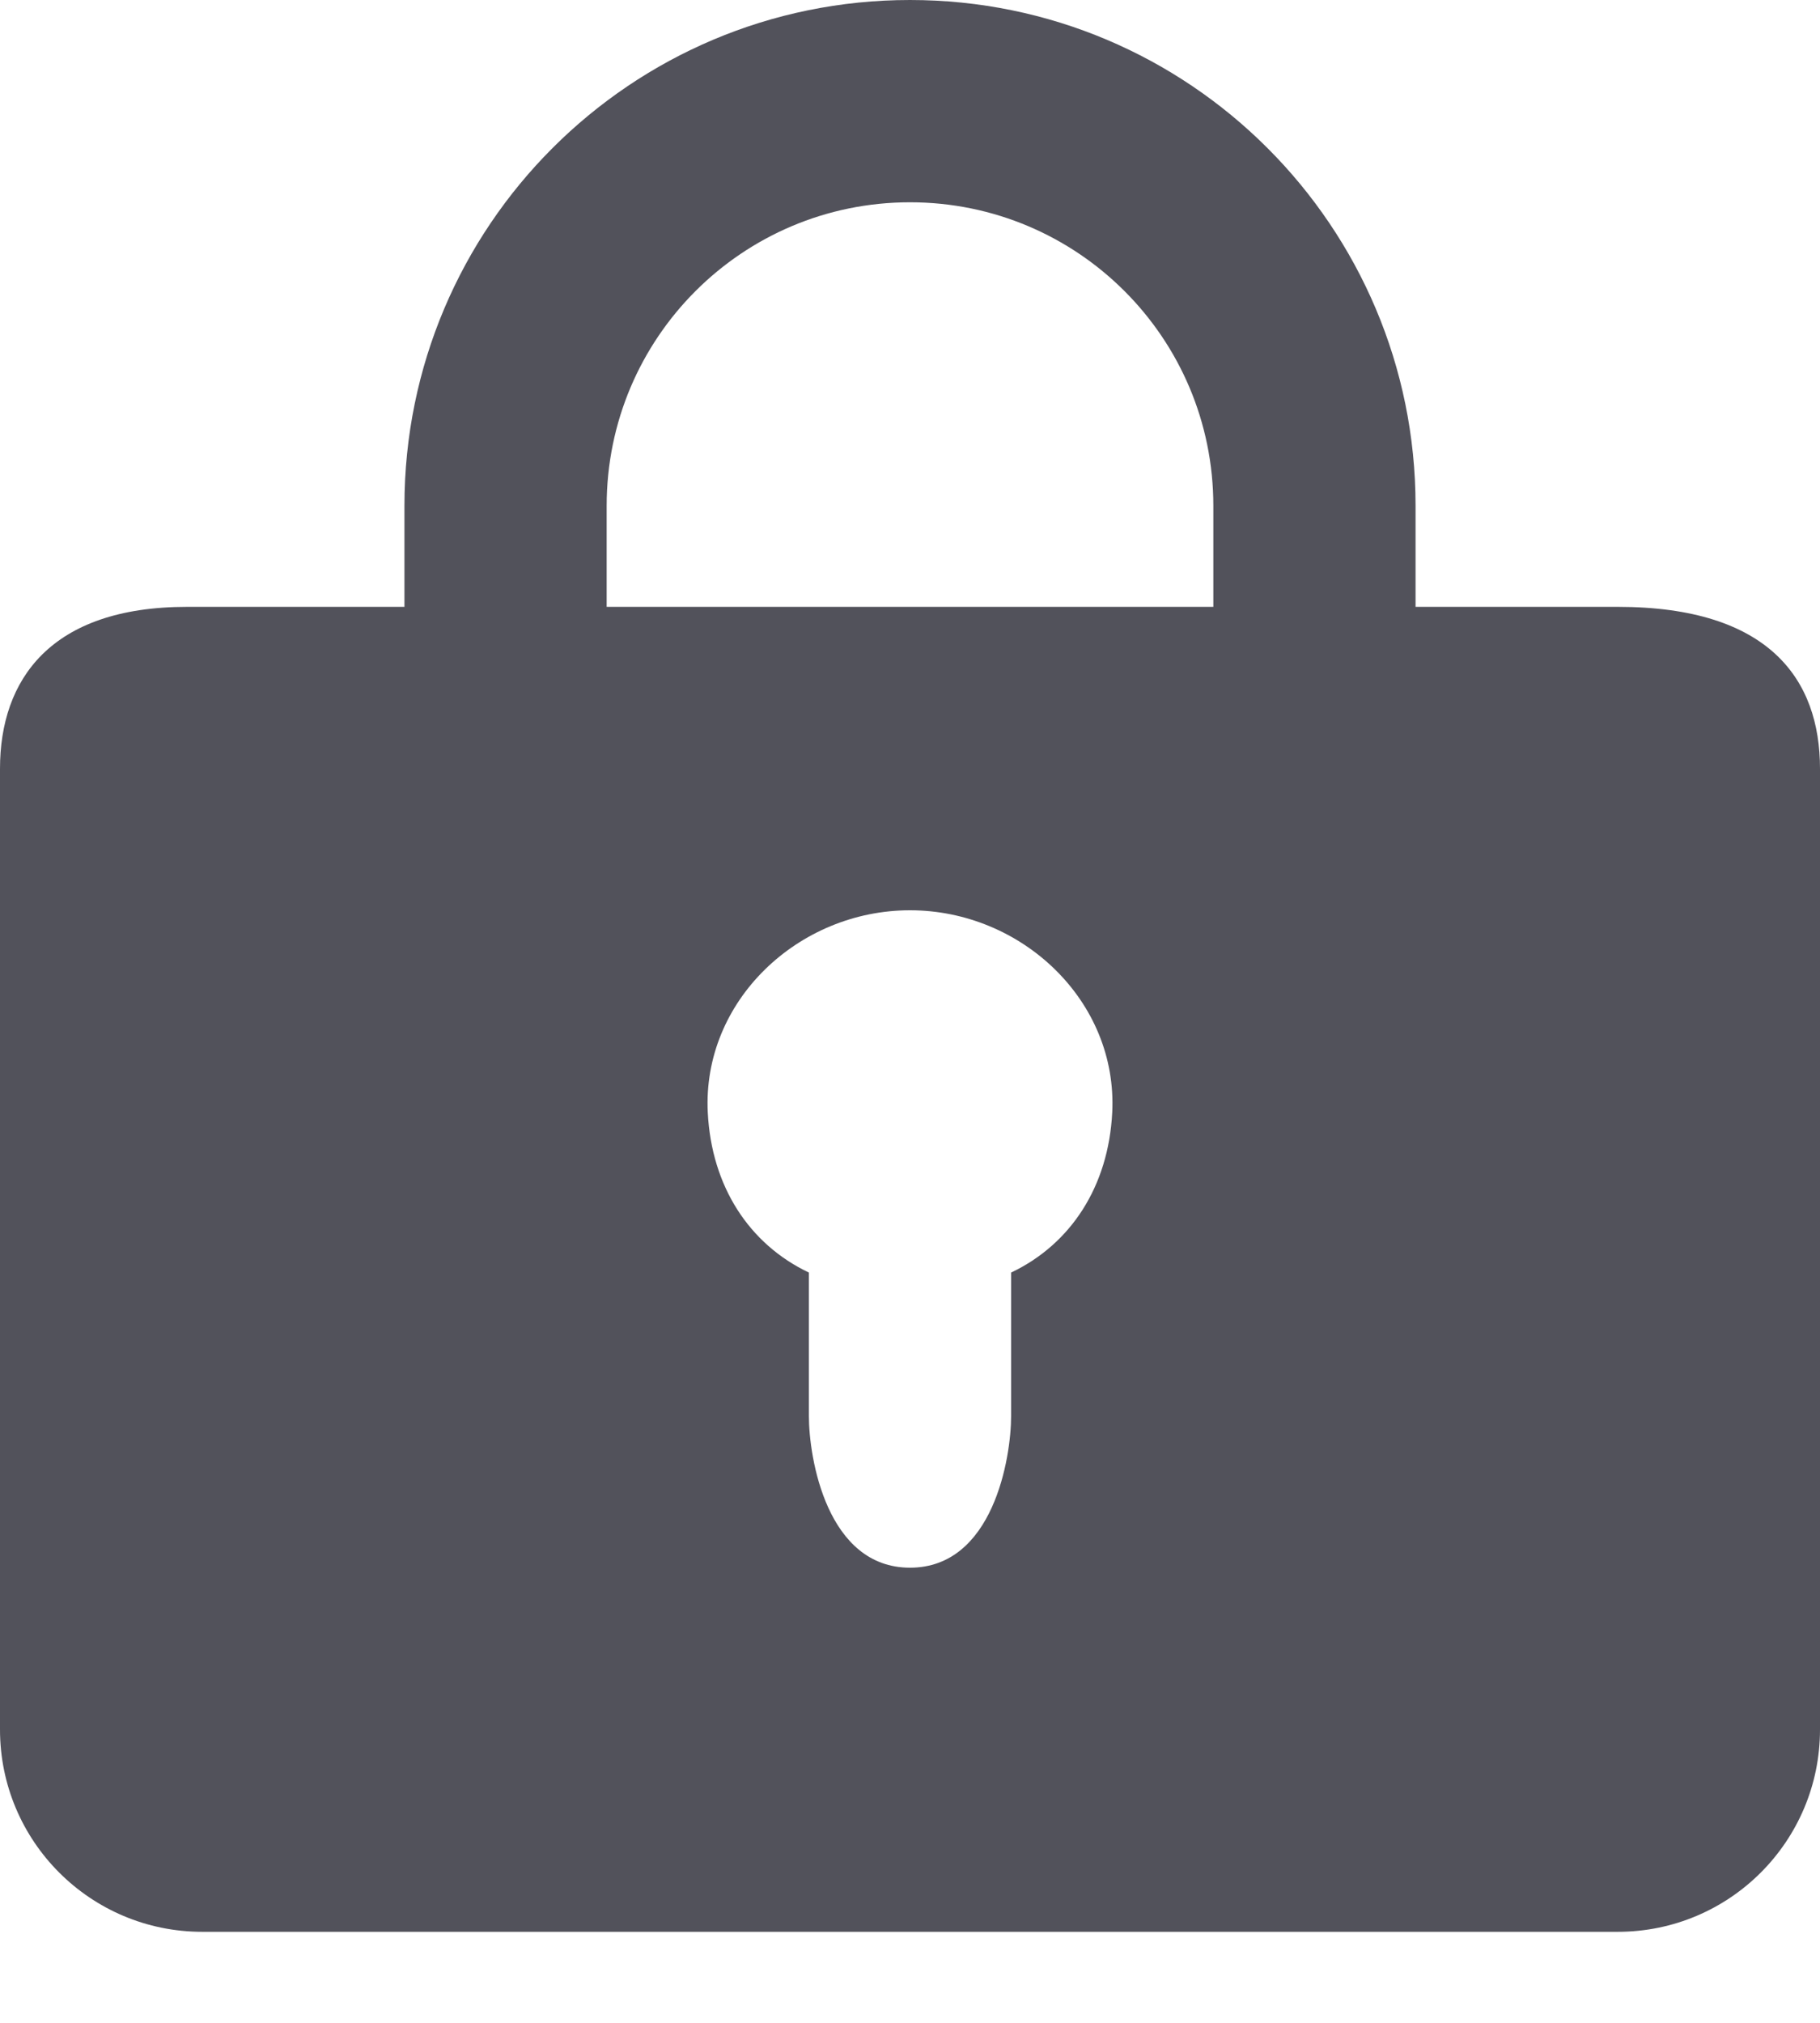 <svg preserveAspectRatio="none" width="100%" height="100%" overflow="visible" style="display: block;" viewBox="0 0 18 20" fill="none" xmlns="http://www.w3.org/2000/svg">
<path id="Icon" fill-rule="evenodd" clip-rule="evenodd" d="M4 5C4 2.238 6.238 0 9 0C11.762 0 14 2.238 14 5V6H16C17.5 6 18 6.72 18 7.6V17.1C18 18.205 17.105 19.1 16 19.1H2C0.895 19.1 0 18.205 0 17.1V7.6C0 6.72 0.5 6 1.85 6H4V5ZM12 5V6H6V5C6 3.342 7.342 2 9 2C10.658 2 12 3.342 12 5ZM9 9C7.895 9 6.944 9.897 7 11C7.037 11.73 7.409 12.301 8 12.582V14C8 14.414 8.177 15.5 9 15.5C9.823 15.5 10 14.414 10 14V12.582C10.591 12.301 10.963 11.73 11 11C11.056 9.897 10.105 9 9 9Z" fill="#52525B"/>
</svg>
